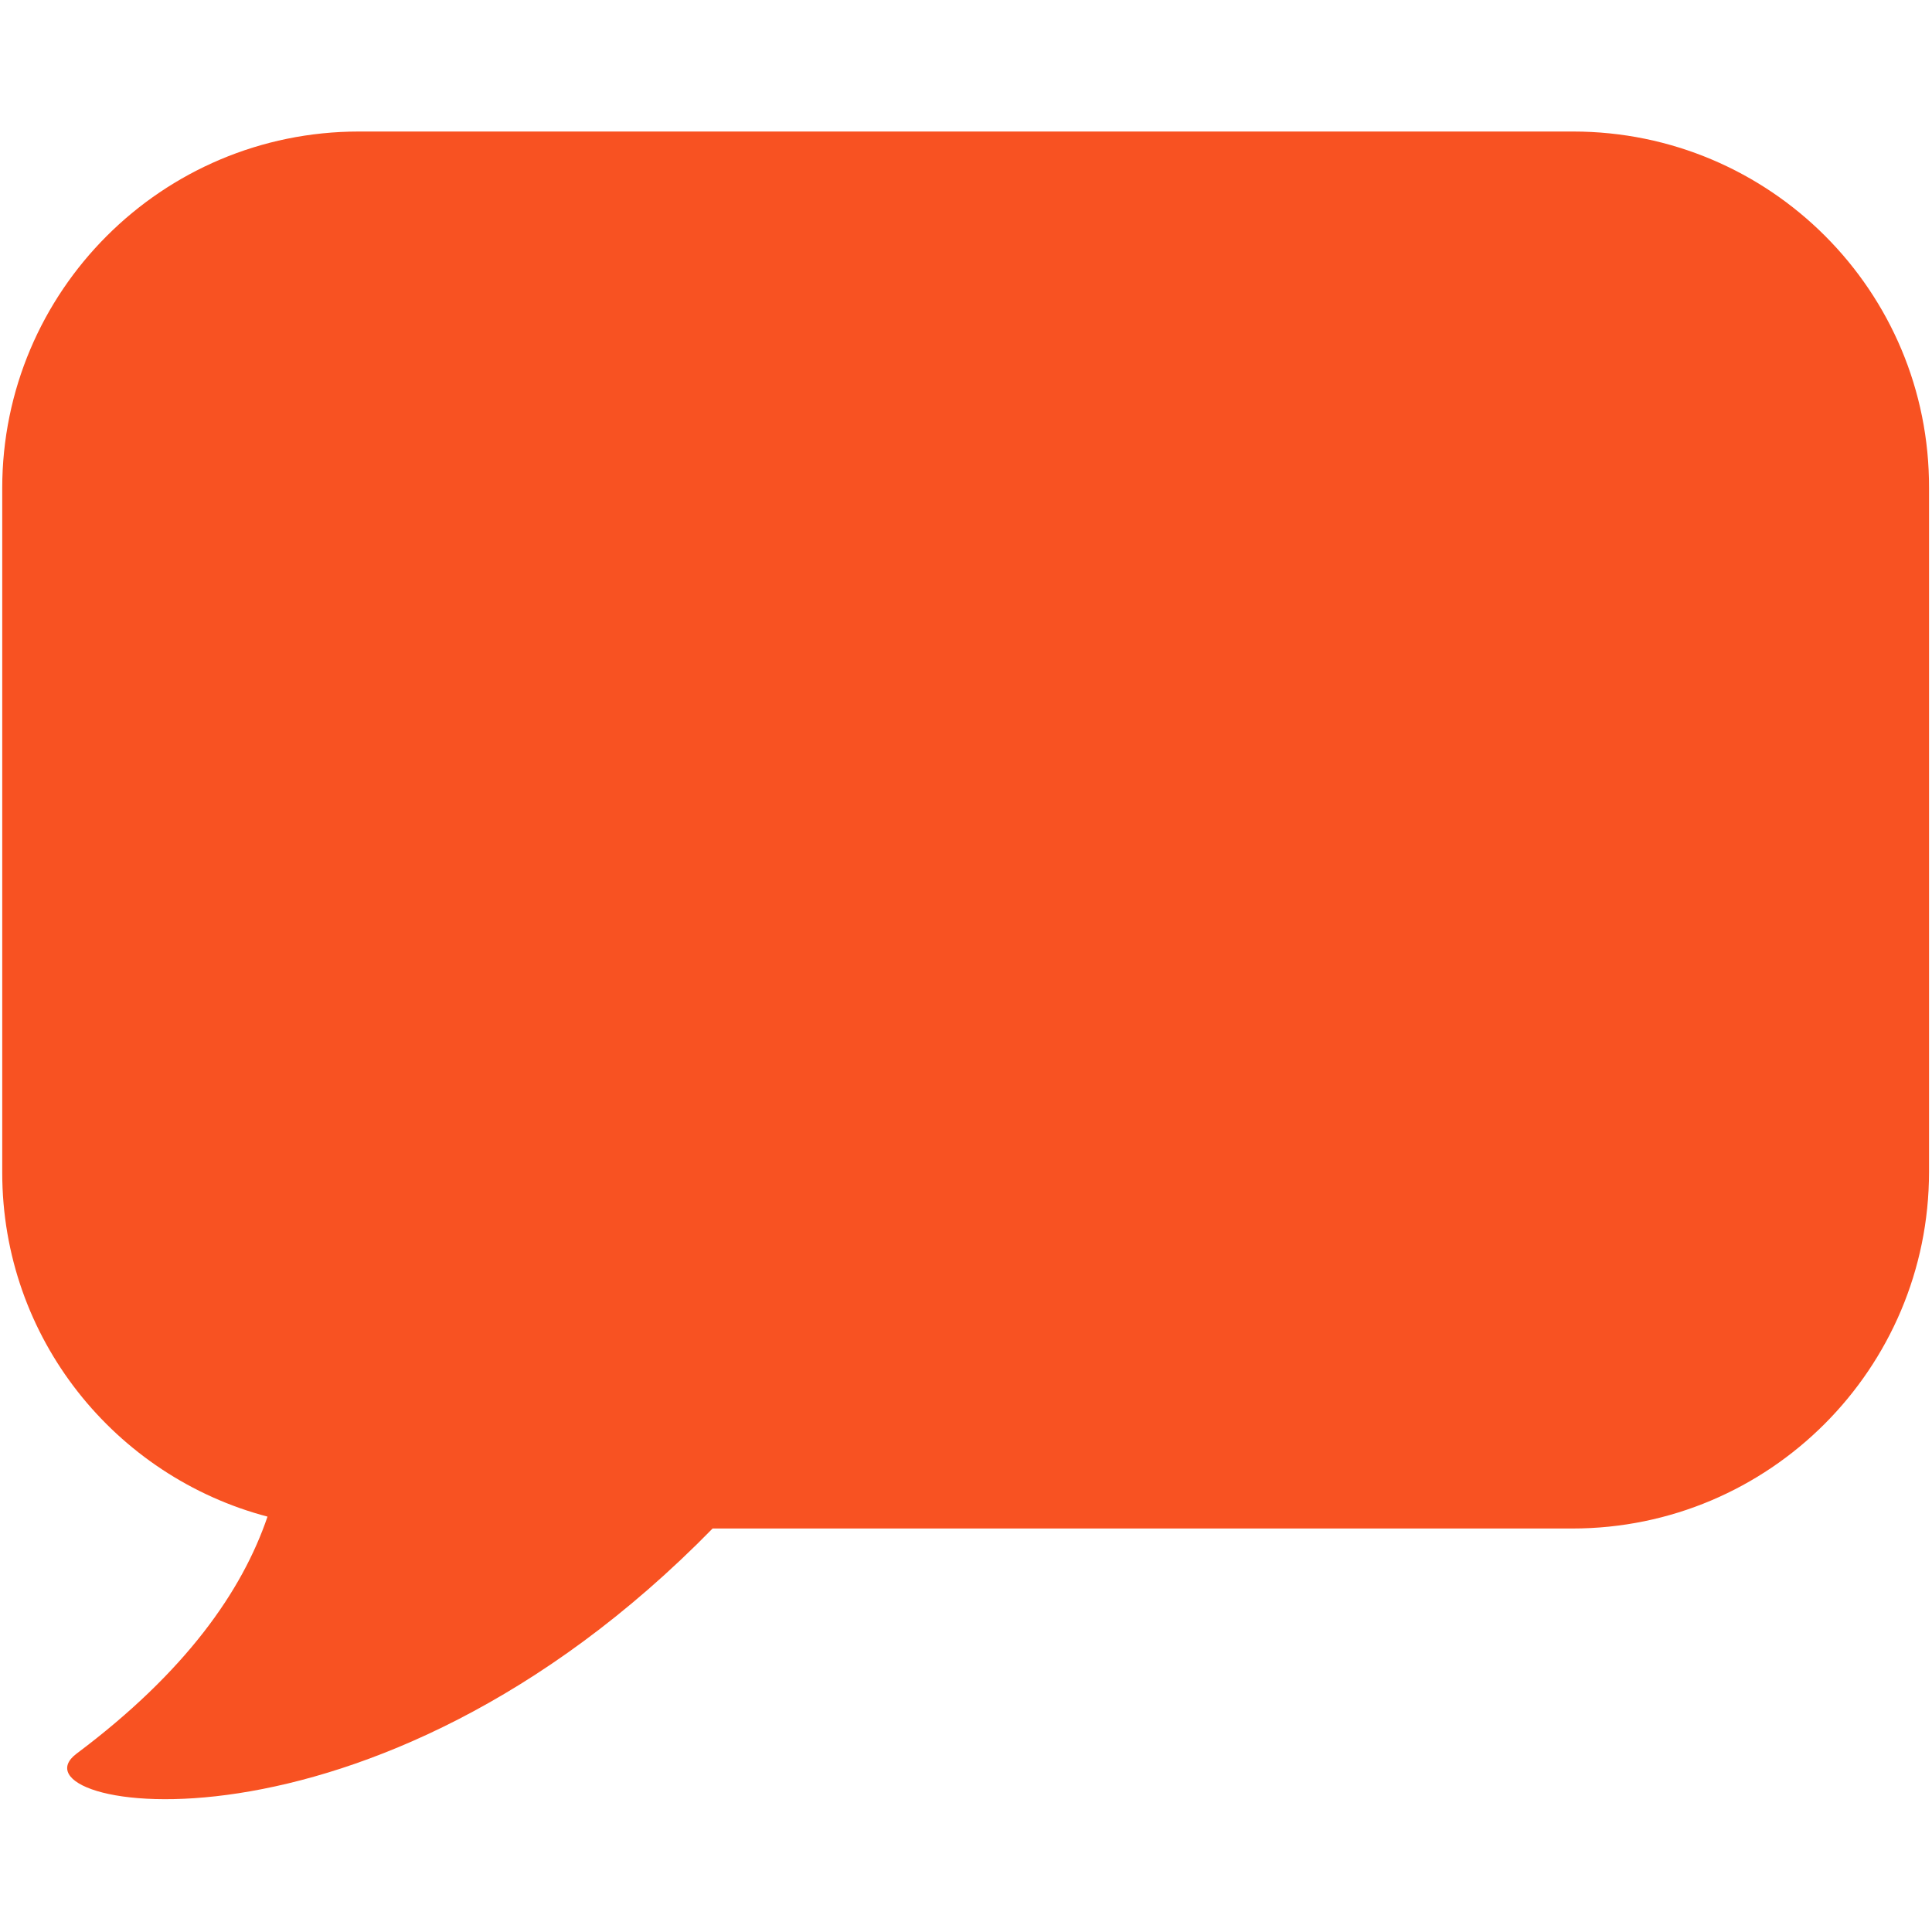 <?xml version="1.0" encoding="utf-8"?>
<!-- Generator: Adobe Illustrator 16.0.0, SVG Export Plug-In . SVG Version: 6.00 Build 0)  -->
<!DOCTYPE svg PUBLIC "-//W3C//DTD SVG 1.1//EN" "http://www.w3.org/Graphics/SVG/1.1/DTD/svg11.dtd">
<svg version="1.1" id="Layer_1" xmlns="http://www.w3.org/2000/svg" xmlns:xlink="http://www.w3.org/1999/xlink" x="0px" y="0px"
	 width="26px" height="26px" viewBox="0 0 26 26" enable-background="new 0 0 26 26" xml:space="preserve">
<path fill="#F85222" d="M21.17,1.77H4.83c-2.65,0-4.8,2.15-4.8,4.8v9.21c0,2.23,1.52,4.09,3.57,4.63c-0.34,1-1.1,2.09-2.57,3.19
	c-0.98,0.74,3.94,1.69,8.56-3.03h11.57c2.65,0,4.8-2.15,4.8-4.8V6.57C25.97,3.92,23.82,1.77,21.17,1.77z"/>
</svg>
